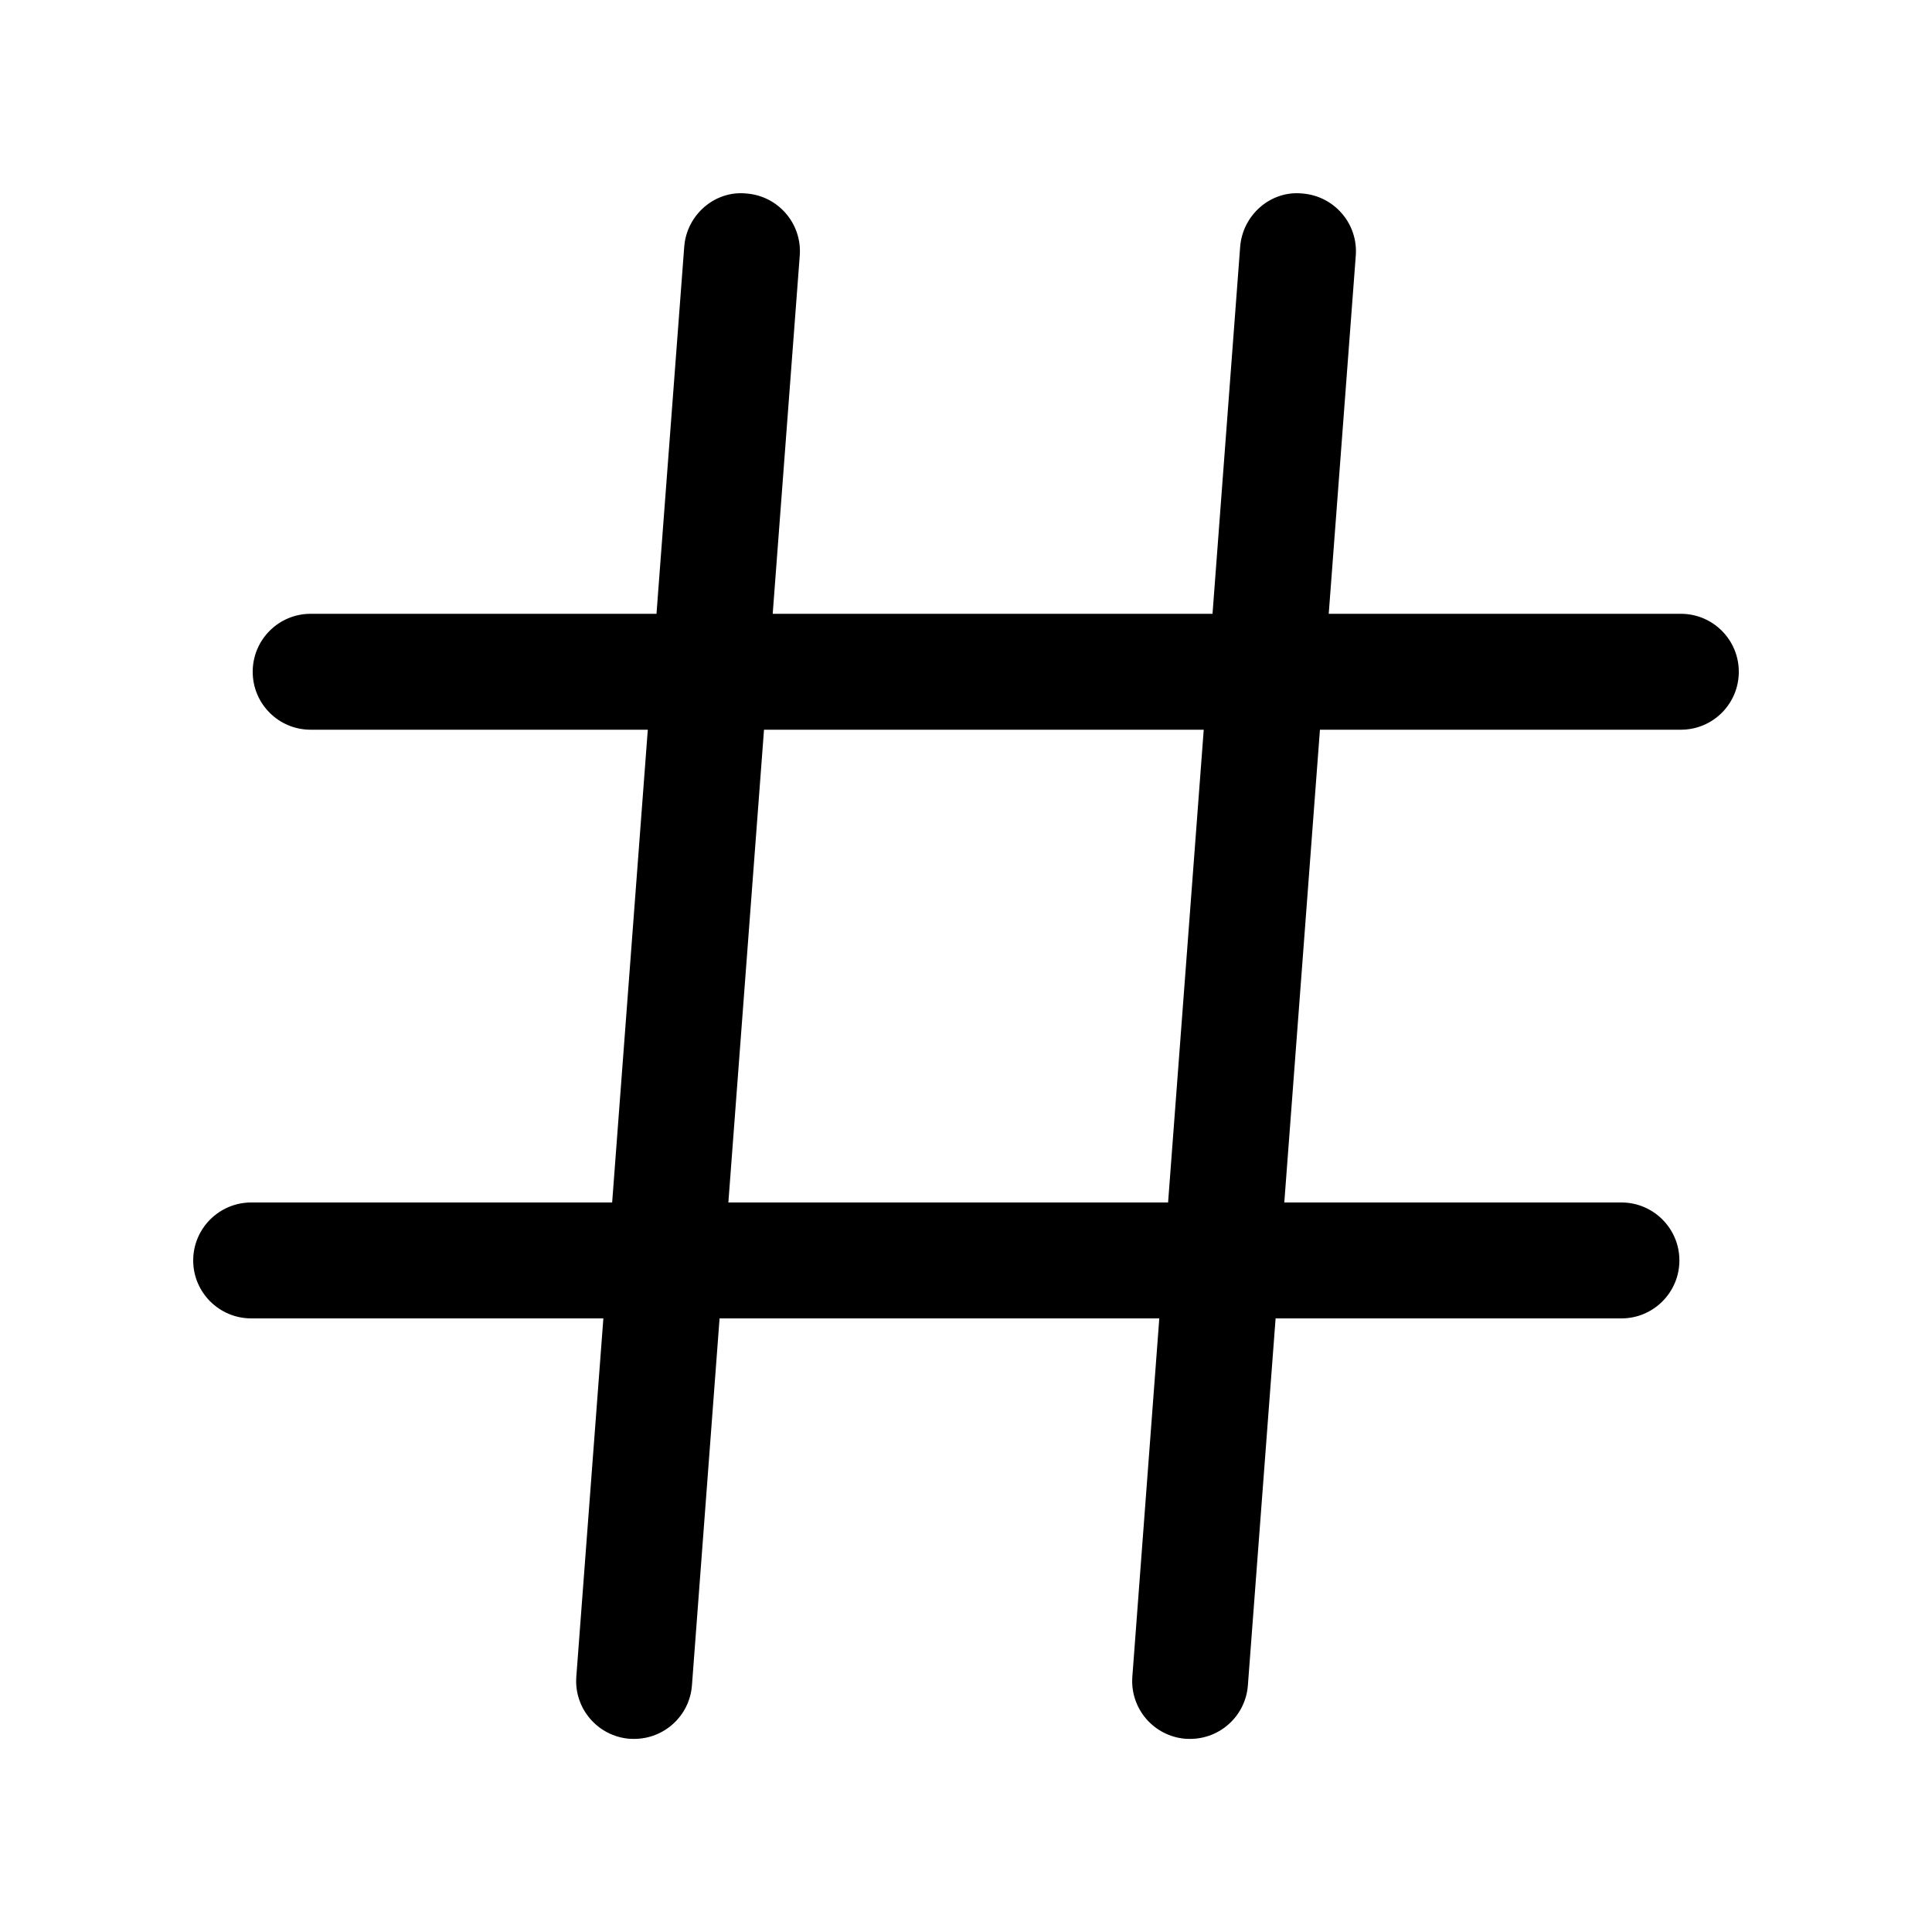<svg xmlns="http://www.w3.org/2000/svg" viewBox="0 0 20 20">
    <path fill="#000" fill-rule="evenodd" d="M17.4,6.354 L13.755,6.354 L14.035,2.646 C14.06,2.316 13.812,2.028 13.481,2.003 C13.154,1.97 12.863,2.225 12.838,2.556 L12.552,6.354 L7.999,6.354 L8.279,2.646 C8.304,2.316 8.057,2.028 7.726,2.003 C7.399,1.97 7.107,2.225 7.083,2.556 L6.796,6.354 L3.216,6.354 C2.884,6.354 2.616,6.623 2.616,6.954 C2.616,7.286 2.884,7.554 3.216,7.554 L6.706,7.554 L6.337,12.448 L2.601,12.448 C2.269,12.448 2,12.717 2,13.048 C2,13.379 2.269,13.648 2.601,13.648 L6.246,13.648 L5.966,17.357 C5.941,17.687 6.189,17.975 6.519,18 C6.535,18.001 6.55,18.001 6.565,18.001 C6.876,18.001 7.139,17.762 7.163,17.447 L7.449,13.648 L12.001,13.648 L11.722,17.357 C11.697,17.687 11.944,17.975 12.275,18 C12.29,18.001 12.305,18.001 12.32,18.001 C12.631,18.001 12.894,17.762 12.918,17.447 L13.205,13.648 L16.785,13.648 C17.116,13.648 17.385,13.379 17.385,13.048 C17.385,12.717 17.116,12.448 16.785,12.448 L13.295,12.448 L13.664,7.554 L17.4,7.554 C17.732,7.554 18,7.286 18,6.954 C18,6.623 17.732,6.354 17.4,6.354 L17.4,6.354 Z M12.092,12.448 L7.54,12.448 L7.909,7.554 L12.461,7.554 L12.092,12.448 L12.092,12.448 Z"/>
</svg>
